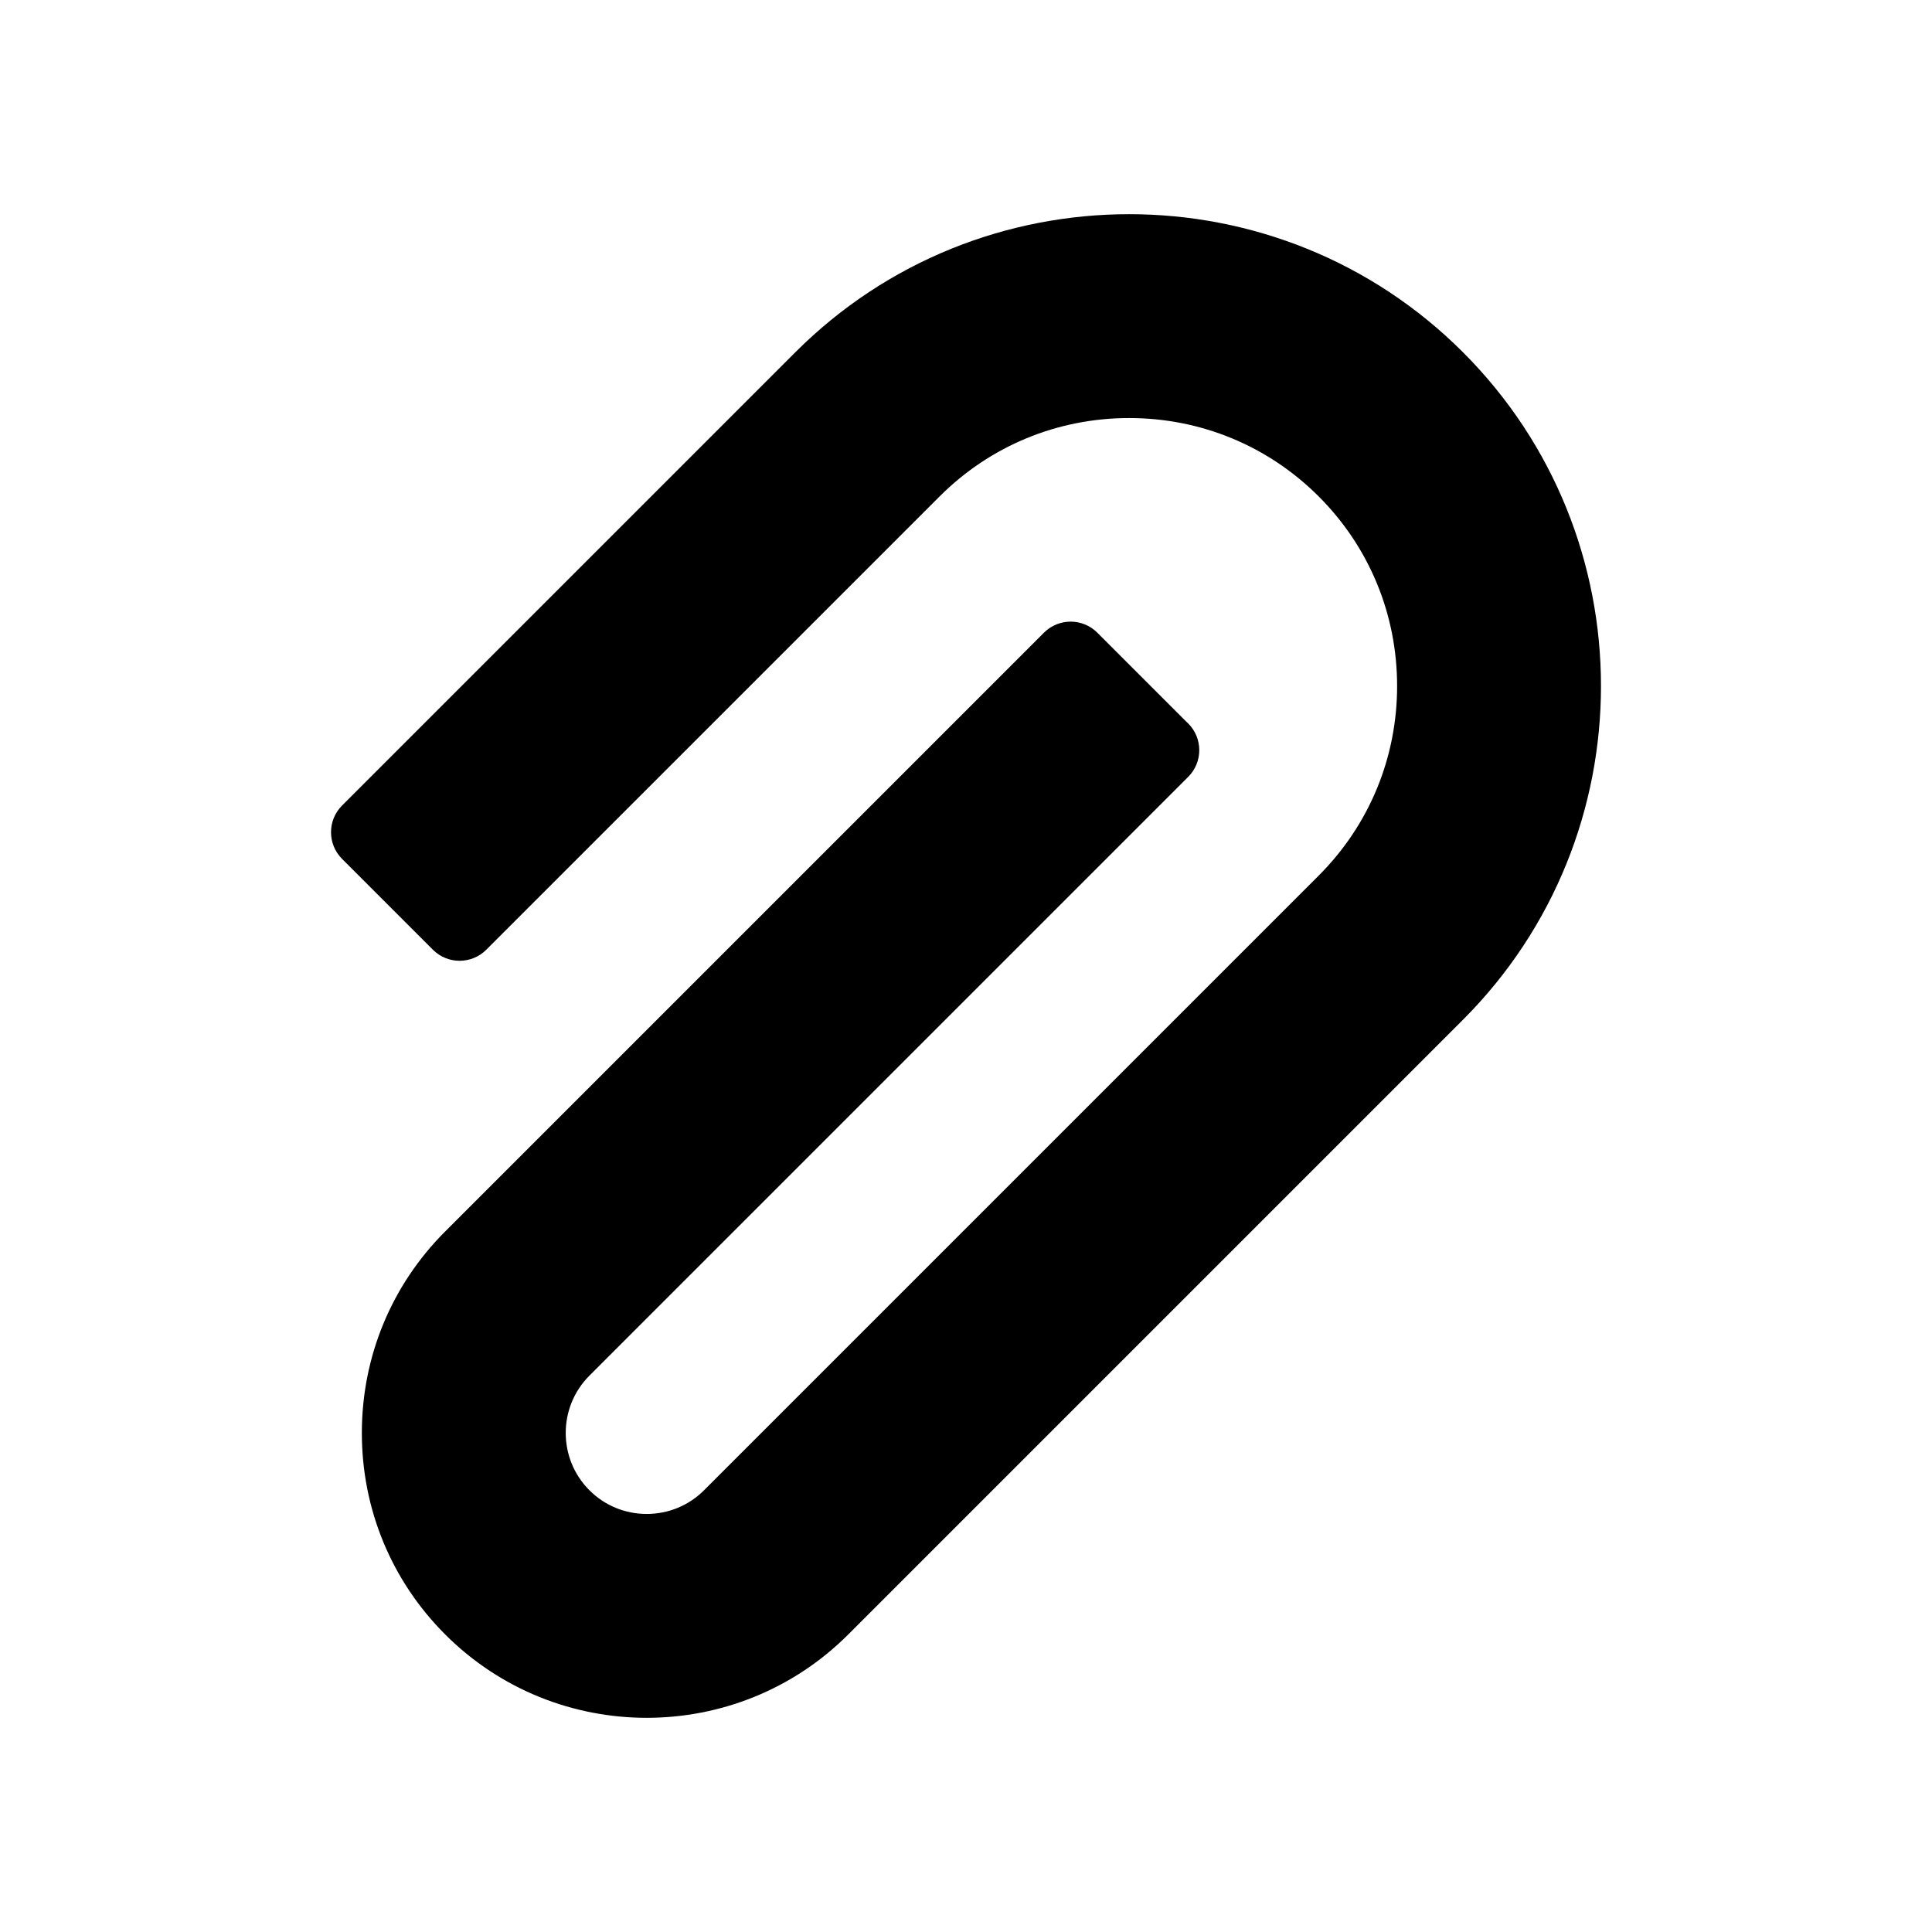 <?xml version="1.0" encoding="iso-8859-1"?>
<!-- Generator: Adobe Illustrator 16.0.0, SVG Export Plug-In . SVG Version: 6.00 Build 0)  -->
<!DOCTYPE svg PUBLIC "-//W3C//DTD SVG 1.1//EN" "http://www.w3.org/Graphics/SVG/1.1/DTD/svg11.dtd">
<svg version="1.1" id="Layer_1" xmlns="http://www.w3.org/2000/svg" xmlns:xlink="http://www.w3.org/1999/xlink" x="0px" y="0px"
	 width="512px" height="512px" viewBox="0 0 512 512" style="enable-background:new 0 0 512 512;" xml:space="preserve">
<path d="M387.696,93.342c-48.775-48.774-128.137-48.774-176.912,0L90.653,213.475c-3.904,3.904-3.906,10.236,0,14.142l24.072,24.073
	c3.906,3.905,10.238,3.906,14.143,0l120.131-120.126c13.398-13.399,31.24-20.778,50.238-20.777s36.838,7.379,50.236,20.778
	c13.396,13.395,20.773,31.235,20.775,50.234c0.002,18.997-7.375,36.839-20.771,50.236l-162.902,162.9
	c-4.049,4.047-9.441,6.276-15.189,6.276c-5.746,0-11.139-2.229-15.184-6.275c-8.373-8.376-8.373-22.003-0.002-30.377
	l158.674-158.672c0.006-0.005,0.012-0.01,0.016-0.015c3.904-3.905,3.904-10.236,0-14.142c-0.152-0.152-0.307-0.297-0.467-0.437
	l-23.625-23.625c-3.906-3.905-10.236-3.905-14.143,0L117.983,326.339c0,0.001,0,0.001,0,0.001
	c-14.244,14.244-22.088,33.211-22.09,53.407c0,20.196,7.846,39.163,22.09,53.406c29.447,29.448,77.363,29.446,106.814-0.004
	l162.898-162.898C436.47,221.476,436.47,142.115,387.696,93.342z"/>
</svg>
